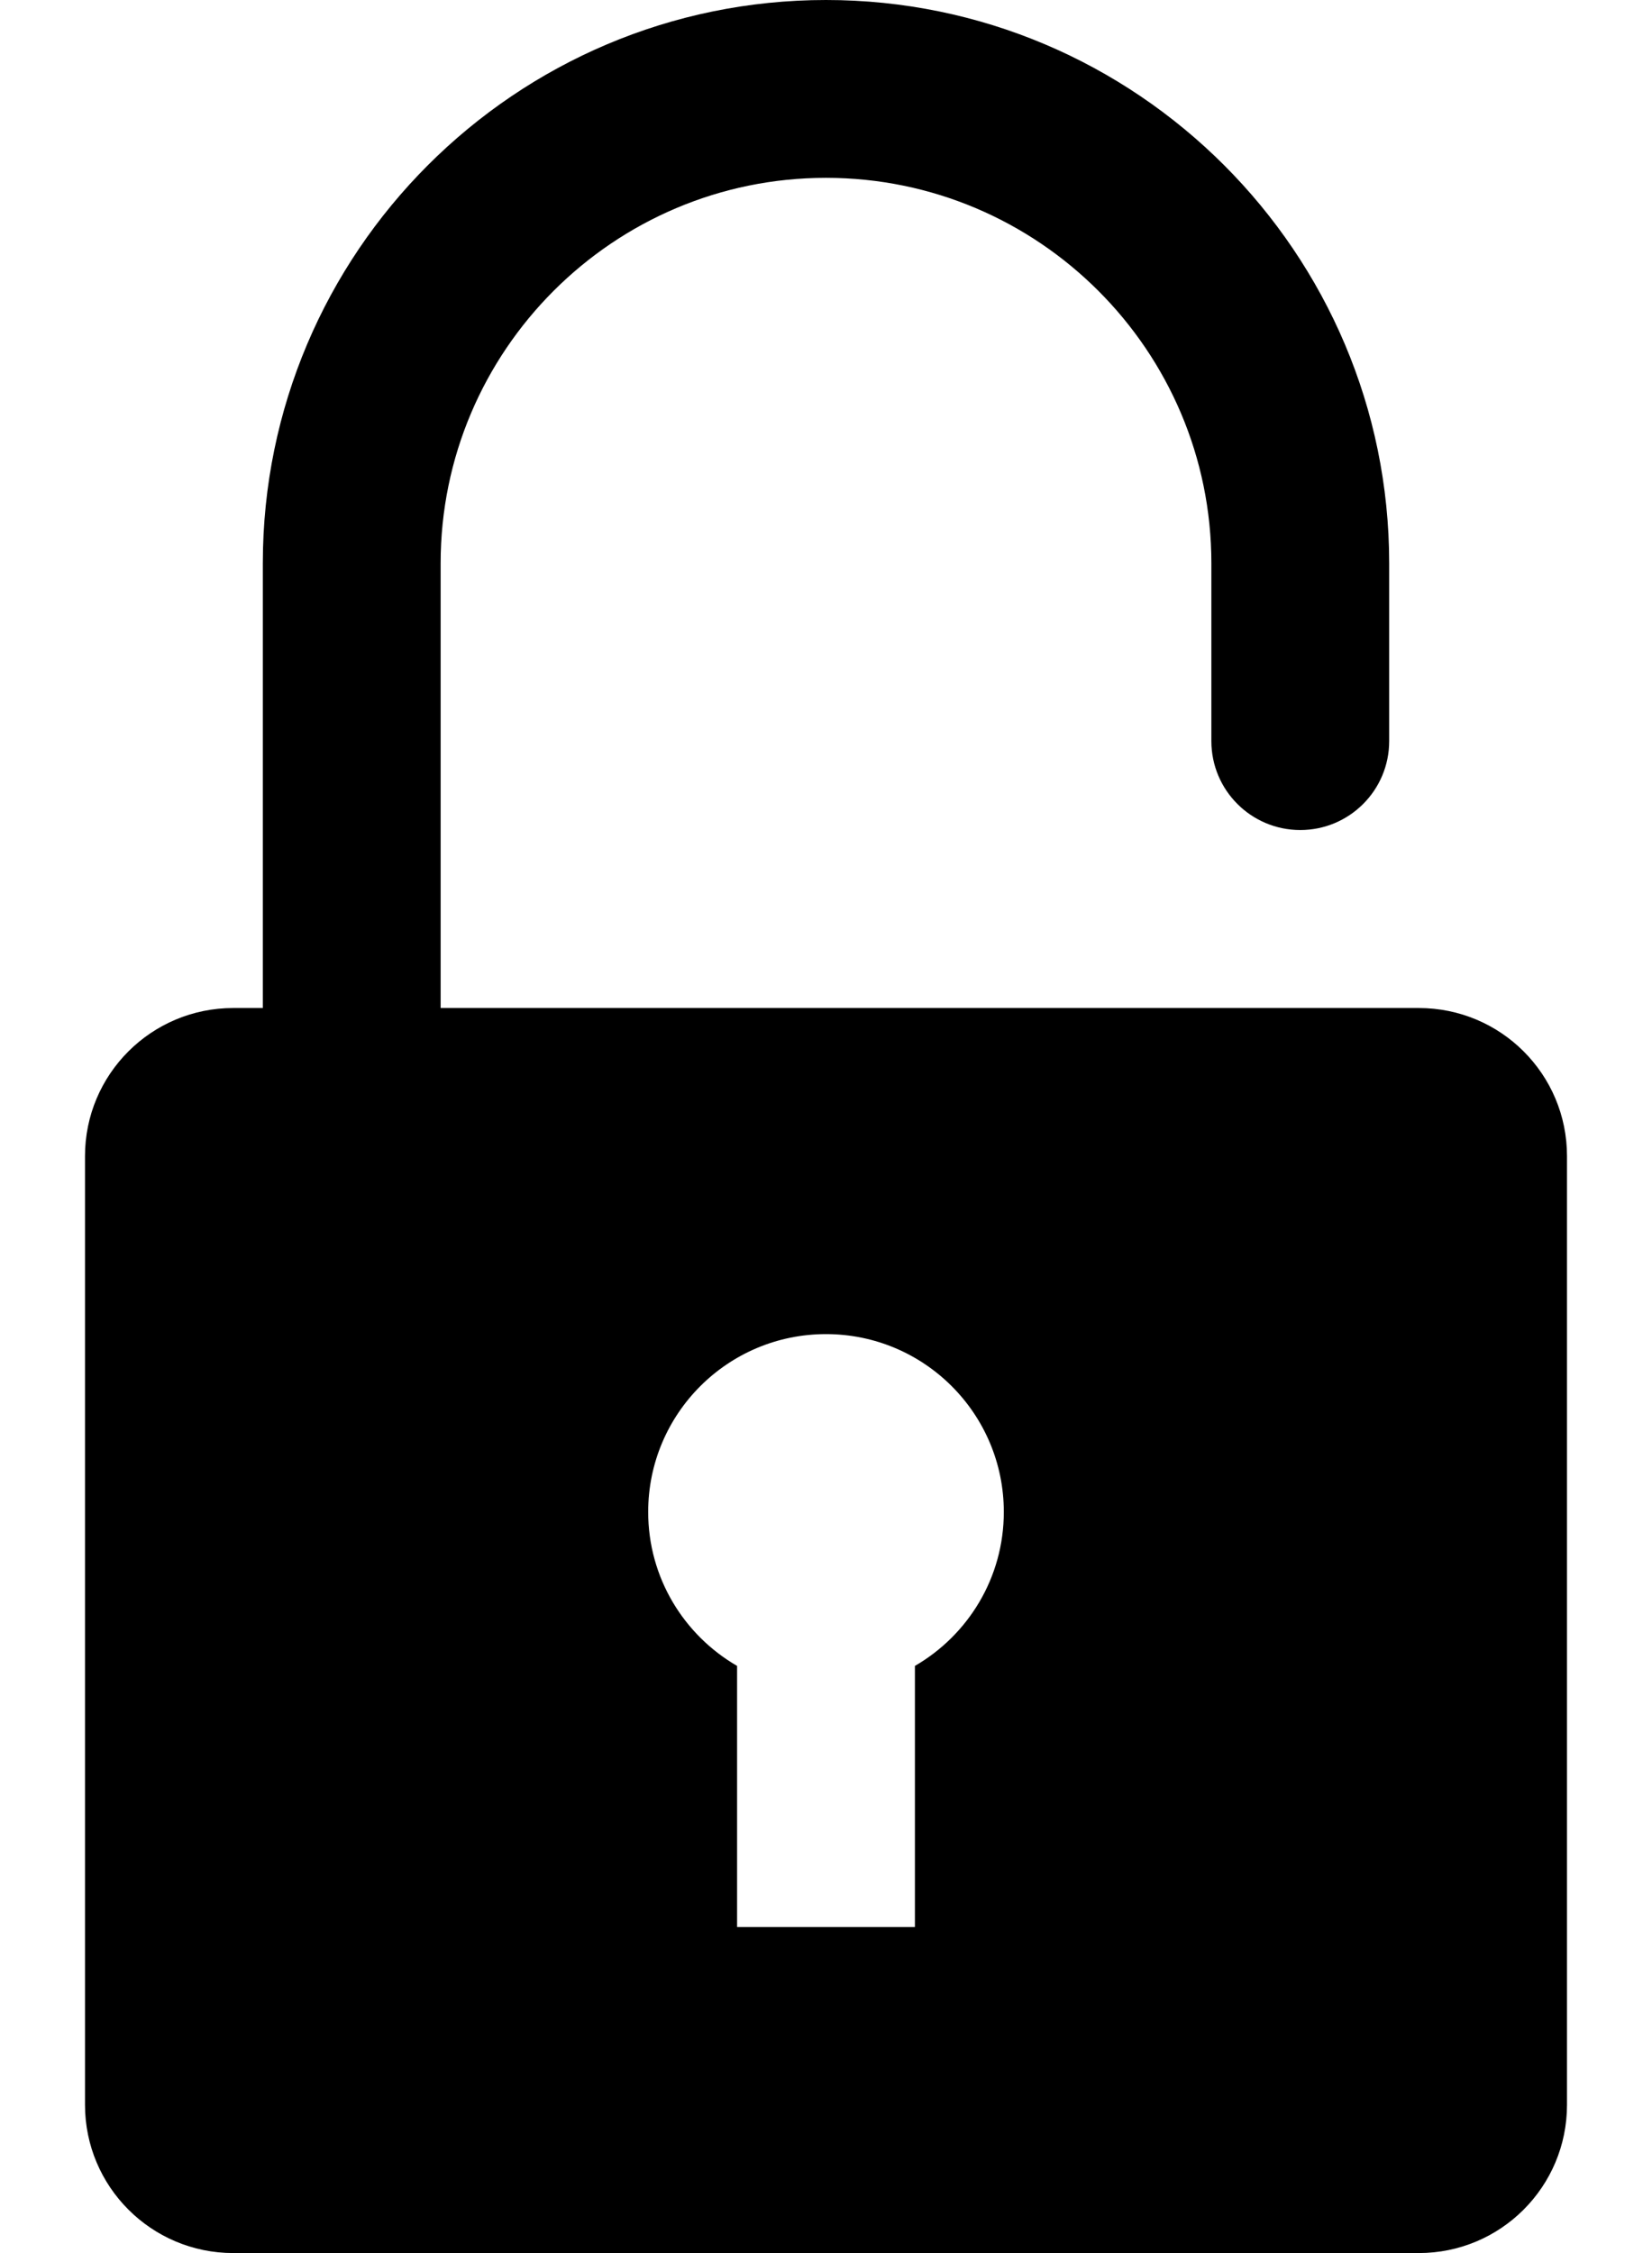 <svg width="11" height="15" viewBox="0 0 11 15" fill="none" xmlns="http://www.w3.org/2000/svg">
  <path d="M9.447 6.711H2.934V3.75C2.934 2.335 4.085 1.184 5.5 1.184C6.915 1.184 8.066 2.335 8.066 3.75V4.934C8.066 5.261 8.331 5.526 8.658 5.526C8.985 5.526 9.25 5.261 9.25 4.934V3.75C9.25 1.682 7.568 0 5.5 0C3.432 0 1.75 1.682 1.75 3.75V6.711H1.553C1.008 6.711 0.566 7.152 0.566 7.697V14.013C0.566 14.558 1.008 15 1.553 15H9.447C9.993 15 10.434 14.558 10.434 14.013V7.697C10.434 7.152 9.993 6.711 9.447 6.711ZM4.316 10.066C4.316 9.412 4.846 8.882 5.5 8.882C6.154 8.882 6.684 9.412 6.684 10.066C6.684 10.504 6.446 10.886 6.092 11.091V12.829H4.908V11.091C4.554 10.886 4.316 10.504 4.316 10.066Z" fill="black"/>
</svg>

